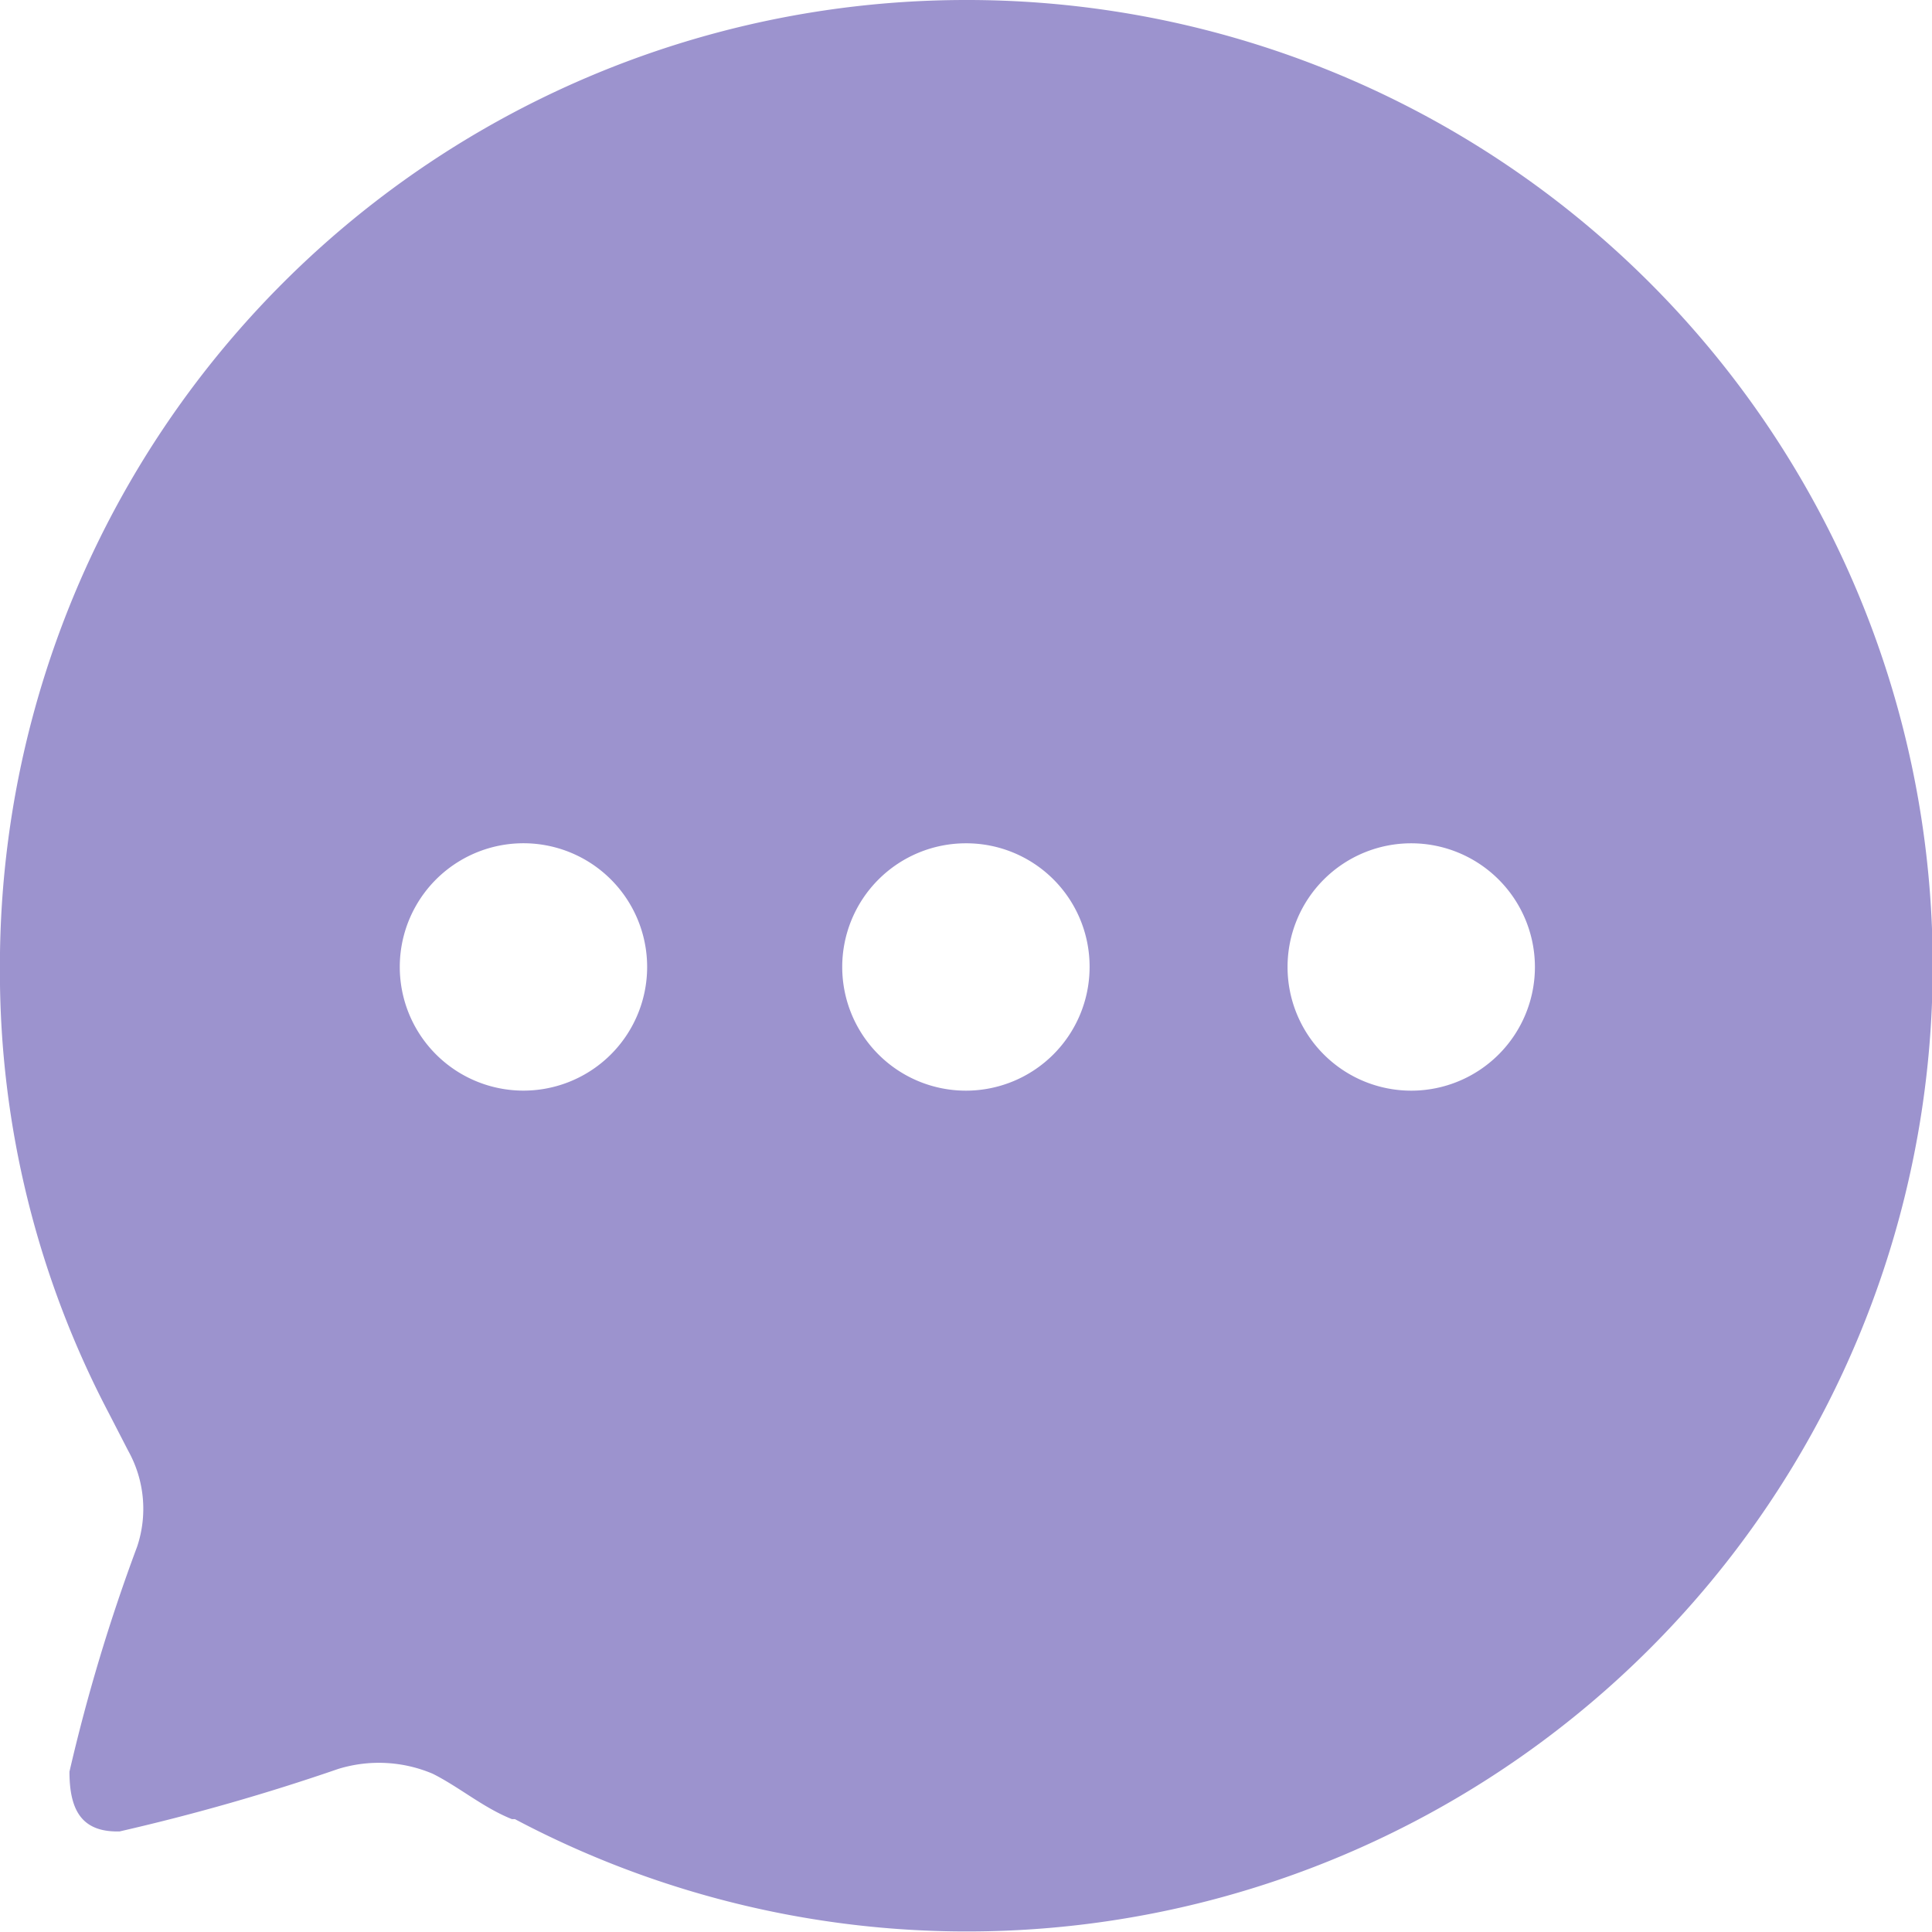 <svg xmlns="http://www.w3.org/2000/svg" width="21.666" height="21.667" viewBox="0 0 21.666 21.667">
    <path fill="#9c93ce" d="M10.834 0a10.83 10.83 0 1 1-5.059 20.4h-.034c-.324-.13-.585-.357-.888-.509a1.548 1.548 0 0 0-1.061-.053 23.822 23.822 0 0 1-2.449.7c-.433.012-.563-.248-.563-.67a20.257 20.257 0 0 1 .759-2.524 1.336 1.336 0 0 0-.1-1.074l-.217-.421A10.648 10.648 0 0 1 0 10.9v-.066A10.835 10.835 0 0 1 10.834 0zm4.993 9.457a1.387 1.387 0 1 0 1.387 1.387 1.388 1.388 0 0 0-1.387-1.387zm-4.993 0a1.387 1.387 0 1 0 1.386 1.387 1.383 1.383 0 0 0-1.386-1.387zm-5 0a1.387 1.387 0 0 0 0 2.773 1.387 1.387 0 1 0 0-2.773z" transform="translate(-.001)"/>
</svg>
